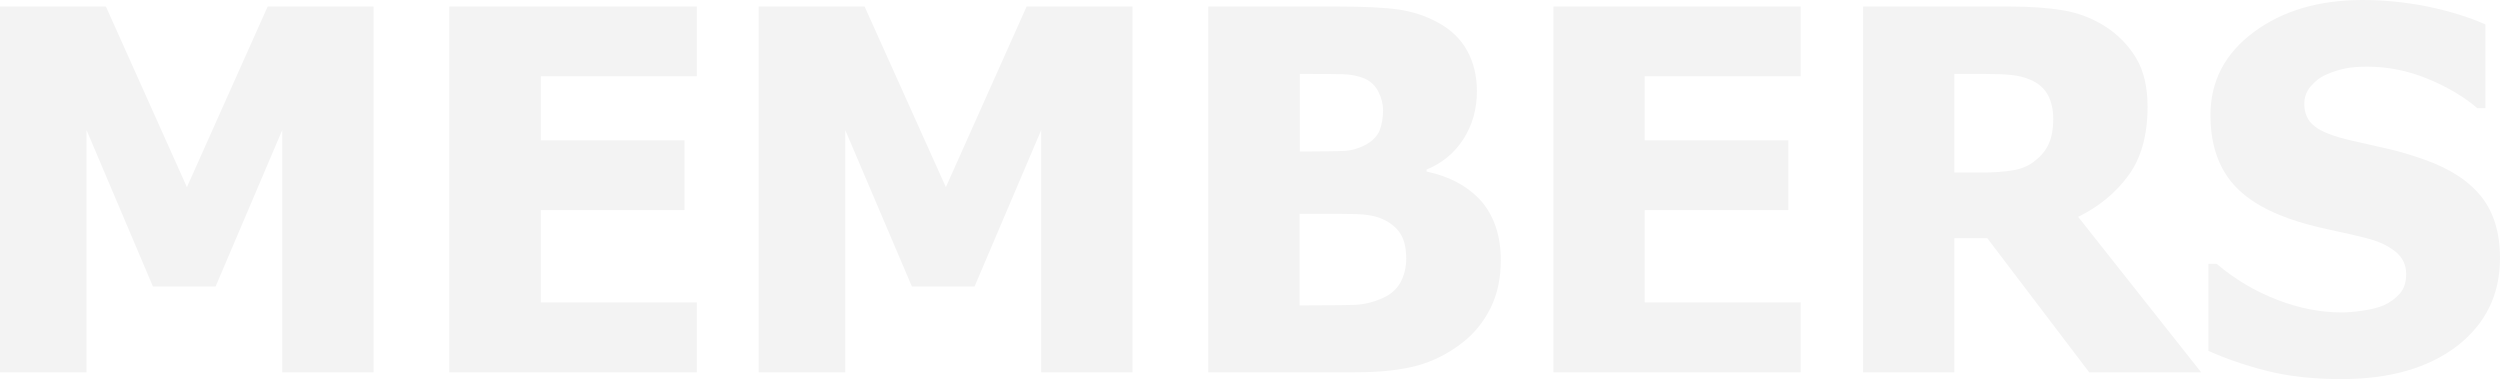 <?xml version="1.0" encoding="utf-8"?>
<!-- Generator: Adobe Illustrator 21.0.0, SVG Export Plug-In . SVG Version: 6.00 Build 0)  -->
<svg version="1.1" id="Layer_1" xmlns="http://www.w3.org/2000/svg" xmlns:xlink="http://www.w3.org/1999/xlink" x="0px" y="0px"
	 viewBox="0 0 993.8 150.7" style="enable-background:new 0 0 993.8 150.7;" xml:space="preserve">
<style type="text/css">
	.st0{opacity:5.000000e-02;}
</style>
<g class="st0">
	<path d="M148.5,148h-36.3V51.7l-26.5,62.2H60.8L34.4,51.7V148H0V2.6h42.1l32.2,71.8l32.1-71.8h42.1V148z"/>
	<path d="M178.6,148V2.6H277v27.7h-62v25.5h57.1v27.7h-57.1v36.7h62V148H178.6z"/>
	<path d="M450.2,148h-36.3V51.7l-26.5,62.2h-24.9L336,51.7V148h-34.4V2.6h42.1L376,74.4l32.1-71.8h42.1V148z"/>
	<path d="M596.6,103.5c0,7.2-1.4,13.6-4.1,19s-6.4,10-11,13.6c-5.5,4.3-11.5,7.4-18,9.2c-6.5,1.8-14.9,2.7-25,2.7h-58.2V2.6h51.4
		c10.7,0,18.8,0.4,24.3,1.2c5.5,0.8,10.7,2.5,15.5,5.1c5.2,2.8,9.1,6.5,11.7,11.2c2.6,4.7,3.9,10.1,3.9,16.2
		c0,7.1-1.8,13.4-5.3,18.9c-3.5,5.5-8.4,9.6-14.7,12.2v0.8c9,1.9,16.2,5.7,21.6,11.6C593.9,85.8,596.6,93.6,596.6,103.5z
		 M549.8,43.8c0-2.3-0.6-4.8-1.8-7.2c-1.2-2.5-3.1-4.3-5.6-5.4c-2.4-1-5.3-1.6-8.5-1.7c-3.3-0.1-8.2-0.1-14.7-0.1h-2.5v30.8h4.6
		c6.3,0,10.6-0.1,13.1-0.2c2.5-0.1,5.1-0.8,7.8-2.1c2.9-1.4,4.9-3.3,6.1-5.7C549.3,49.7,549.8,46.9,549.8,43.8z M559,102.8
		c0-4.5-0.9-8-2.7-10.5c-1.8-2.5-4.6-4.5-8.2-5.8c-2.2-0.8-5.3-1.3-9.1-1.4C535,85,529.8,85,523.3,85h-6.7v36.4h2
		c9.5,0,16.1-0.1,19.7-0.2c3.6-0.1,7.4-1,11.1-2.6c3.3-1.4,5.7-3.5,7.3-6.3C558.2,109.5,559,106.3,559,102.8z"/>
	<path d="M617.5,148V2.6h98.3v27.7h-62v25.5h57.1v27.7h-57.1v36.7h62V148H617.5z"/>
	<path d="M875,148h-44.5l-40.5-53.3h-13.1V148h-36.3V2.6H799c8.1,0,15.1,0.5,21.1,1.5c6,1,11.5,3.1,16.6,6.3
		c5.2,3.3,9.3,7.5,12.4,12.6c3.1,5.1,4.6,11.6,4.6,19.5c0,11.1-2.5,20.2-7.5,27.1c-5,6.9-11.7,12.5-20.1,16.6L875,148z M816.2,47.2
		c0-3.6-0.7-6.8-2.1-9.4c-1.4-2.6-3.7-4.7-7-6.1c-2.3-1-4.8-1.6-7.6-1.9c-2.8-0.3-6.3-0.4-10.4-0.4h-12.2v39.2h10.4
		c5.1,0,9.4-0.3,12.9-0.9c3.5-0.6,6.6-1.9,9-4c2.3-1.8,4.1-4,5.2-6.5C815.6,54.6,816.2,51.3,816.2,47.2z"/>
	<path d="M930.7,150.7c-11.1,0-20.9-1.1-29.3-3.2c-8.4-2.1-16.3-4.8-23.5-8v-34.6h3.3c7.3,6.2,15.3,10.9,24.1,14.3s17.3,5,25.6,5
		c2.1,0,4.8-0.2,8.3-0.7c3.4-0.5,6.2-1.2,8.3-2.1c2.5-1.1,4.7-2.7,6.4-4.6c1.8-2,2.6-4.6,2.6-7.9c0-3.6-1.4-6.6-4.3-8.9
		c-2.9-2.3-6.3-3.9-10.3-5c-4.9-1.3-10.2-2.5-15.9-3.7c-5.6-1.2-10.9-2.6-15.8-4.3c-11.3-4-19.3-9.3-24.2-16
		c-4.9-6.7-7.3-15.1-7.3-25.2c0-13.6,5.8-24.6,17.3-33.1C907.5,4.2,921.9,0,939.2,0c8.7,0,17.3,0.9,25.8,2.6
		c8.6,1.8,16.2,4.1,23,7.1V43h-3.2c-5.4-4.6-12-8.5-19.8-11.7c-7.8-3.2-15.8-4.8-24-4.8c-3.2,0-6.1,0.2-8.6,0.7
		c-2.5,0.5-5.2,1.3-8,2.6c-2.3,1-4.2,2.6-5.9,4.6s-2.5,4.3-2.5,6.9c0,3.7,1.3,6.7,4,8.8c2.6,2.2,7.7,4.2,15.3,5.9
		c4.9,1.1,9.6,2.2,14.1,3.2c4.5,1,9.4,2.5,14.5,4.3c10.1,3.6,17.6,8.5,22.5,14.7c4.9,6.2,7.4,14.3,7.4,24.4c0,14.5-5.7,26.1-17,34.9
		C965.3,146.3,950,150.7,930.7,150.7z"/>
</g>
</svg>
